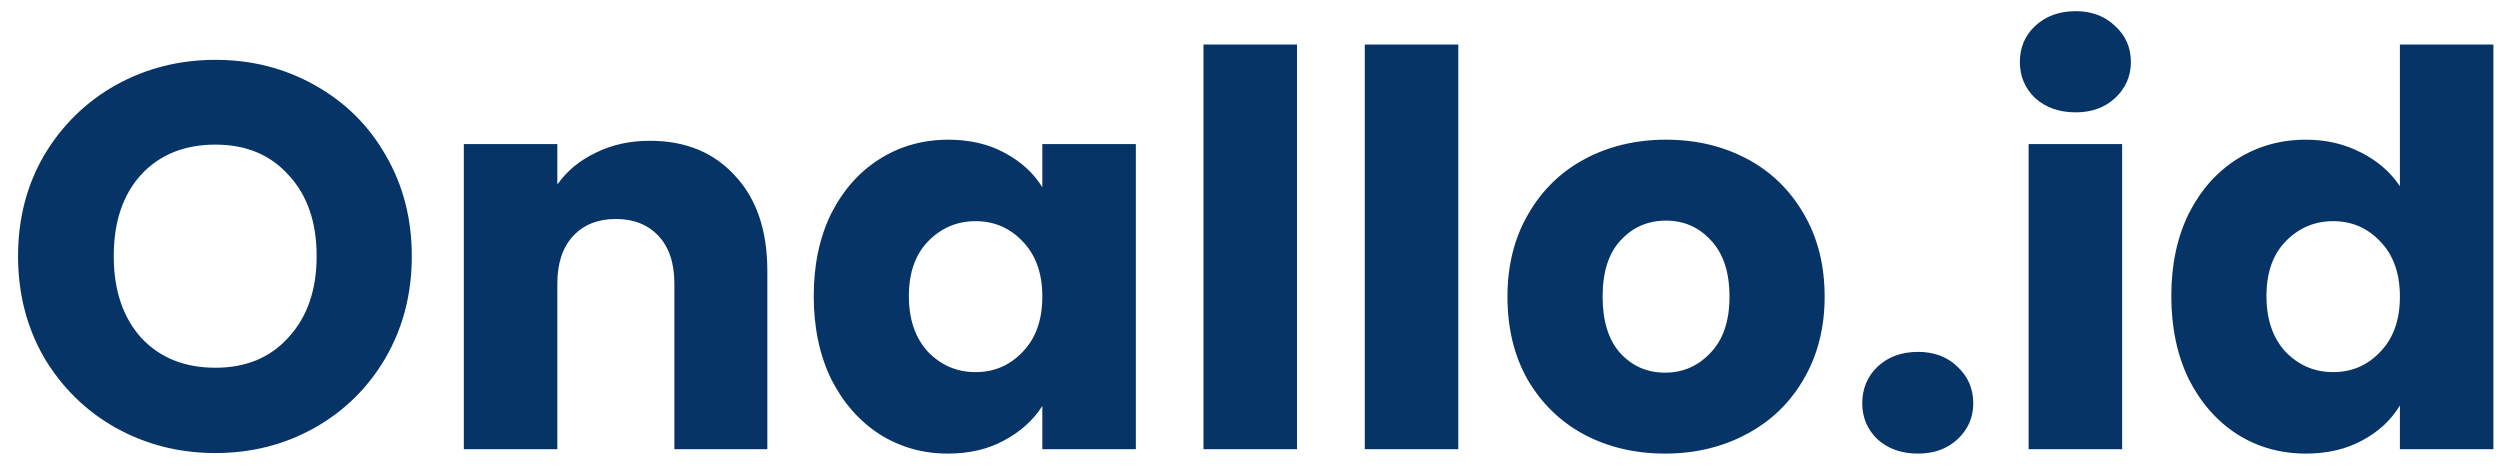 <svg width="128" height="24" viewBox="0 0 128 24" fill="none" xmlns="http://www.w3.org/2000/svg">
<path d="M11.032 23.196C9.184 23.196 7.485 22.767 5.936 21.908C4.405 21.049 3.183 19.855 2.268 18.324C1.372 16.775 0.924 15.039 0.924 13.116C0.924 11.193 1.372 9.467 2.268 7.936C3.183 6.405 4.405 5.211 5.936 4.352C7.485 3.493 9.184 3.064 11.032 3.064C12.88 3.064 14.569 3.493 16.1 4.352C17.649 5.211 18.863 6.405 19.74 7.936C20.636 9.467 21.084 11.193 21.084 13.116C21.084 15.039 20.636 16.775 19.74 18.324C18.844 19.855 17.631 21.049 16.1 21.908C14.569 22.767 12.88 23.196 11.032 23.196ZM11.032 18.828C12.6 18.828 13.851 18.305 14.784 17.26C15.736 16.215 16.212 14.833 16.212 13.116C16.212 11.38 15.736 9.999 14.784 8.972C13.851 7.927 12.6 7.404 11.032 7.404C9.445 7.404 8.176 7.917 7.224 8.944C6.291 9.971 5.824 11.361 5.824 13.116C5.824 14.852 6.291 16.243 7.224 17.288C8.176 18.315 9.445 18.828 11.032 18.828ZM33.268 7.208C35.097 7.208 36.553 7.805 37.636 9C38.737 10.176 39.288 11.8 39.288 13.872V23H34.528V14.516C34.528 13.471 34.257 12.659 33.716 12.08C33.174 11.501 32.446 11.212 31.532 11.212C30.617 11.212 29.889 11.501 29.348 12.08C28.806 12.659 28.536 13.471 28.536 14.516V23H23.748V7.376H28.536V9.448C29.021 8.757 29.674 8.216 30.496 7.824C31.317 7.413 32.241 7.208 33.268 7.208ZM41.663 15.16C41.663 13.555 41.962 12.145 42.559 10.932C43.175 9.719 44.006 8.785 45.051 8.132C46.096 7.479 47.263 7.152 48.551 7.152C49.652 7.152 50.614 7.376 51.435 7.824C52.275 8.272 52.919 8.86 53.367 9.588V7.376H58.155V23H53.367V20.788C52.9 21.516 52.247 22.104 51.407 22.552C50.586 23 49.624 23.224 48.523 23.224C47.254 23.224 46.096 22.897 45.051 22.244C44.006 21.572 43.175 20.629 42.559 19.416C41.962 18.184 41.663 16.765 41.663 15.16ZM53.367 15.188C53.367 13.993 53.031 13.051 52.359 12.36C51.706 11.669 50.903 11.324 49.951 11.324C48.999 11.324 48.187 11.669 47.515 12.36C46.862 13.032 46.535 13.965 46.535 15.16C46.535 16.355 46.862 17.307 47.515 18.016C48.187 18.707 48.999 19.052 49.951 19.052C50.903 19.052 51.706 18.707 52.359 18.016C53.031 17.325 53.367 16.383 53.367 15.188ZM66.407 2.28V23H61.619V2.28H66.407ZM74.665 2.28V23H69.877V2.28H74.665ZM85.246 23.224C83.716 23.224 82.334 22.897 81.102 22.244C79.889 21.591 78.928 20.657 78.218 19.444C77.528 18.231 77.182 16.812 77.182 15.188C77.182 13.583 77.537 12.173 78.246 10.96C78.956 9.728 79.926 8.785 81.158 8.132C82.39 7.479 83.772 7.152 85.302 7.152C86.833 7.152 88.214 7.479 89.446 8.132C90.678 8.785 91.649 9.728 92.358 10.96C93.068 12.173 93.422 13.583 93.422 15.188C93.422 16.793 93.058 18.212 92.33 19.444C91.621 20.657 90.641 21.591 89.39 22.244C88.158 22.897 86.777 23.224 85.246 23.224ZM85.246 19.08C86.161 19.08 86.936 18.744 87.57 18.072C88.224 17.4 88.55 16.439 88.55 15.188C88.55 13.937 88.233 12.976 87.598 12.304C86.982 11.632 86.217 11.296 85.302 11.296C84.369 11.296 83.594 11.632 82.978 12.304C82.362 12.957 82.054 13.919 82.054 15.188C82.054 16.439 82.353 17.4 82.95 18.072C83.566 18.744 84.332 19.08 85.246 19.08ZM98.203 23.224C97.363 23.224 96.672 22.981 96.131 22.496C95.608 21.992 95.347 21.376 95.347 20.648C95.347 19.901 95.608 19.276 96.131 18.772C96.672 18.268 97.363 18.016 98.203 18.016C99.024 18.016 99.696 18.268 100.219 18.772C100.76 19.276 101.031 19.901 101.031 20.648C101.031 21.376 100.76 21.992 100.219 22.496C99.696 22.981 99.024 23.224 98.203 23.224ZM106.273 5.752C105.433 5.752 104.742 5.509 104.201 5.024C103.678 4.52 103.417 3.904 103.417 3.176C103.417 2.429 103.678 1.813 104.201 1.328C104.742 0.824 105.433 0.572 106.273 0.572C107.094 0.572 107.766 0.824 108.289 1.328C108.83 1.813 109.101 2.429 109.101 3.176C109.101 3.904 108.83 4.52 108.289 5.024C107.766 5.509 107.094 5.752 106.273 5.752ZM108.653 7.376V23H103.865V7.376H108.653ZM111.171 15.16C111.171 13.555 111.469 12.145 112.067 10.932C112.683 9.719 113.513 8.785 114.559 8.132C115.604 7.479 116.771 7.152 118.059 7.152C119.085 7.152 120.019 7.367 120.859 7.796C121.717 8.225 122.389 8.804 122.875 9.532V2.28H127.663V23H122.875V20.76C122.427 21.507 121.783 22.104 120.943 22.552C120.121 23 119.16 23.224 118.059 23.224C116.771 23.224 115.604 22.897 114.559 22.244C113.513 21.572 112.683 20.629 112.067 19.416C111.469 18.184 111.171 16.765 111.171 15.16ZM122.875 15.188C122.875 13.993 122.539 13.051 121.867 12.36C121.213 11.669 120.411 11.324 119.459 11.324C118.507 11.324 117.695 11.669 117.023 12.36C116.369 13.032 116.043 13.965 116.043 15.16C116.043 16.355 116.369 17.307 117.023 18.016C117.695 18.707 118.507 19.052 119.459 19.052C120.411 19.052 121.213 18.707 121.867 18.016C122.539 17.325 122.875 16.383 122.875 15.188Z" fill="#073466"/>
</svg>
